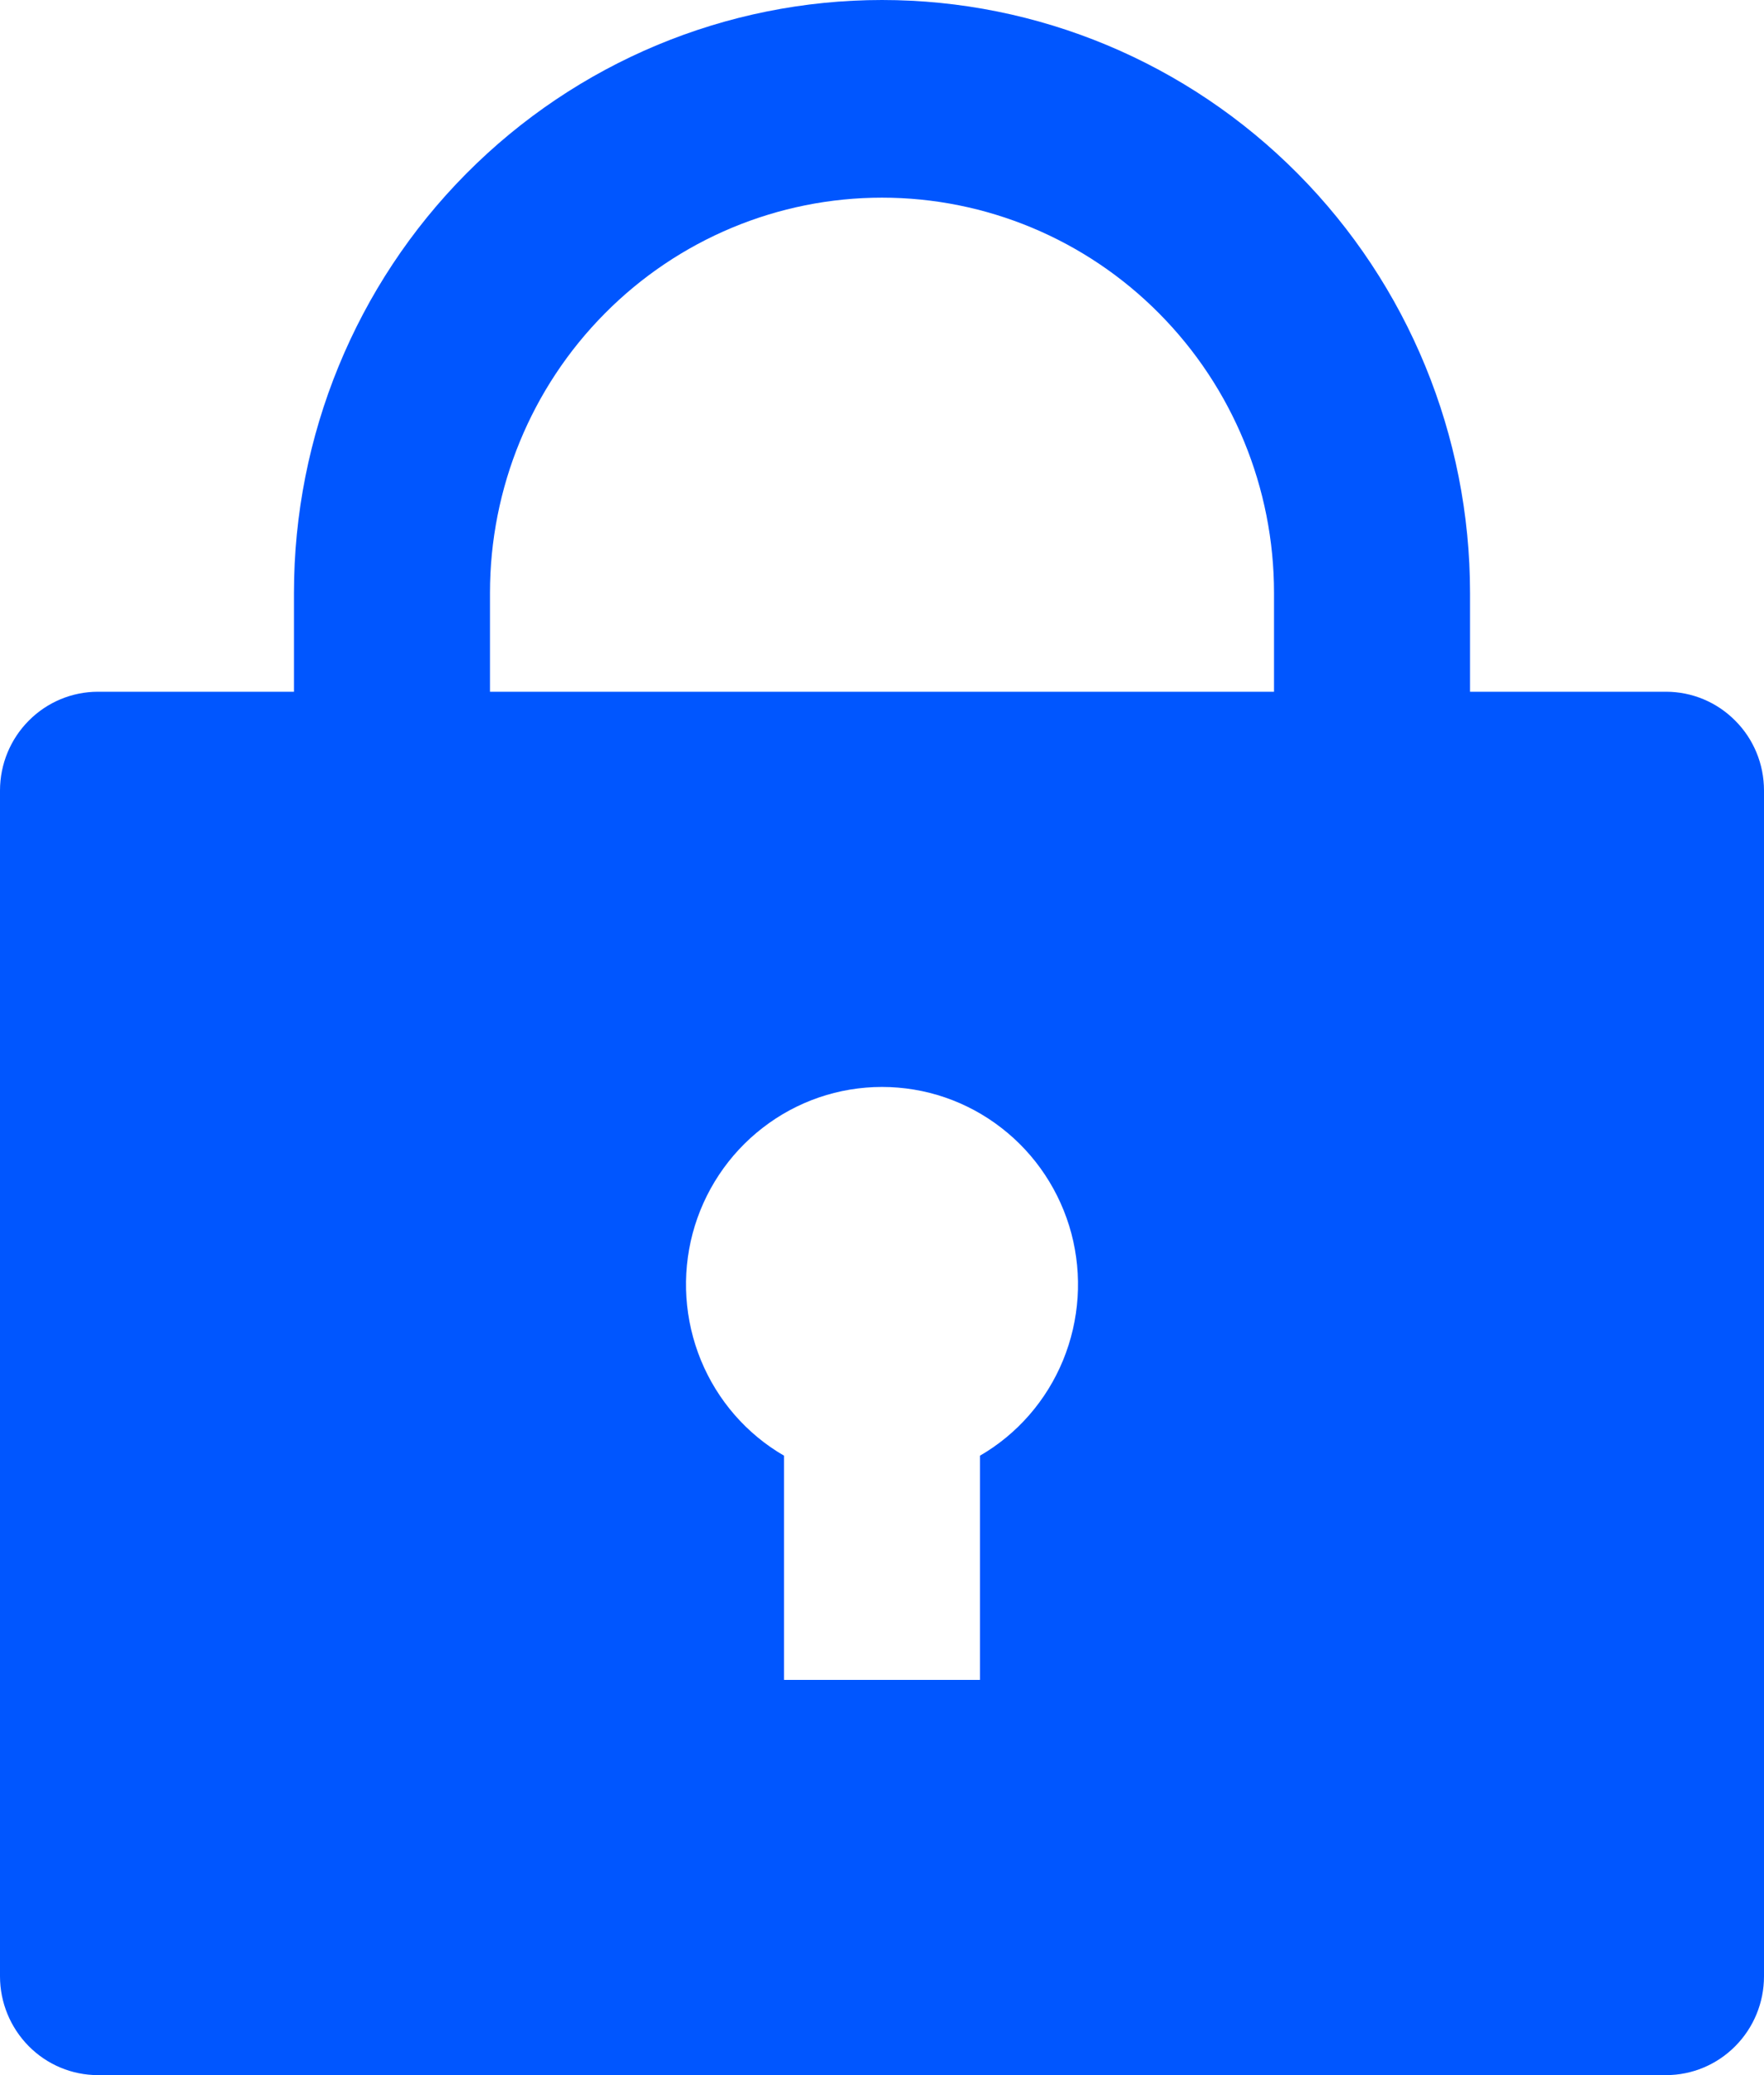 <svg xmlns="http://www.w3.org/2000/svg" width="17" height="20" viewBox="0 0 17 20" fill="none">
<path d="M14.167 6.667H16.056C16.306 6.667 16.546 6.767 16.723 6.946C16.901 7.124 17 7.366 17 7.619V19.048C17 19.3 16.901 19.542 16.723 19.721C16.546 19.9 16.306 20 16.056 20H0.944C0.694 20 0.454 19.9 0.277 19.721C0.1 19.542 0 19.3 0 19.048V7.619C0 7.366 0.1 7.124 0.277 6.946C0.454 6.767 0.694 6.667 0.944 6.667H2.833V5.714C2.833 4.199 3.43 2.745 4.493 1.674C5.556 0.602 6.997 0 8.5 0C10.003 0 11.444 0.602 12.507 1.674C13.57 2.745 14.167 4.199 14.167 5.714V6.667ZM7.556 14.03V16.191H9.444V14.03C9.805 13.821 10.086 13.497 10.245 13.11C10.404 12.722 10.432 12.293 10.325 11.888C10.217 11.483 9.98 11.125 9.65 10.87C9.32 10.614 8.916 10.476 8.5 10.476C8.084 10.476 7.68 10.614 7.35 10.87C7.02 11.125 6.783 11.483 6.675 11.888C6.568 12.293 6.596 12.722 6.755 13.11C6.914 13.497 7.195 13.821 7.556 14.03ZM12.278 6.667V5.714C12.278 4.704 11.88 3.735 11.171 3.021C10.463 2.306 9.502 1.905 8.5 1.905C7.498 1.905 6.537 2.306 5.829 3.021C5.12 3.735 4.722 4.704 4.722 5.714V6.667H12.278Z" fill="#0056FF"/>
</svg>